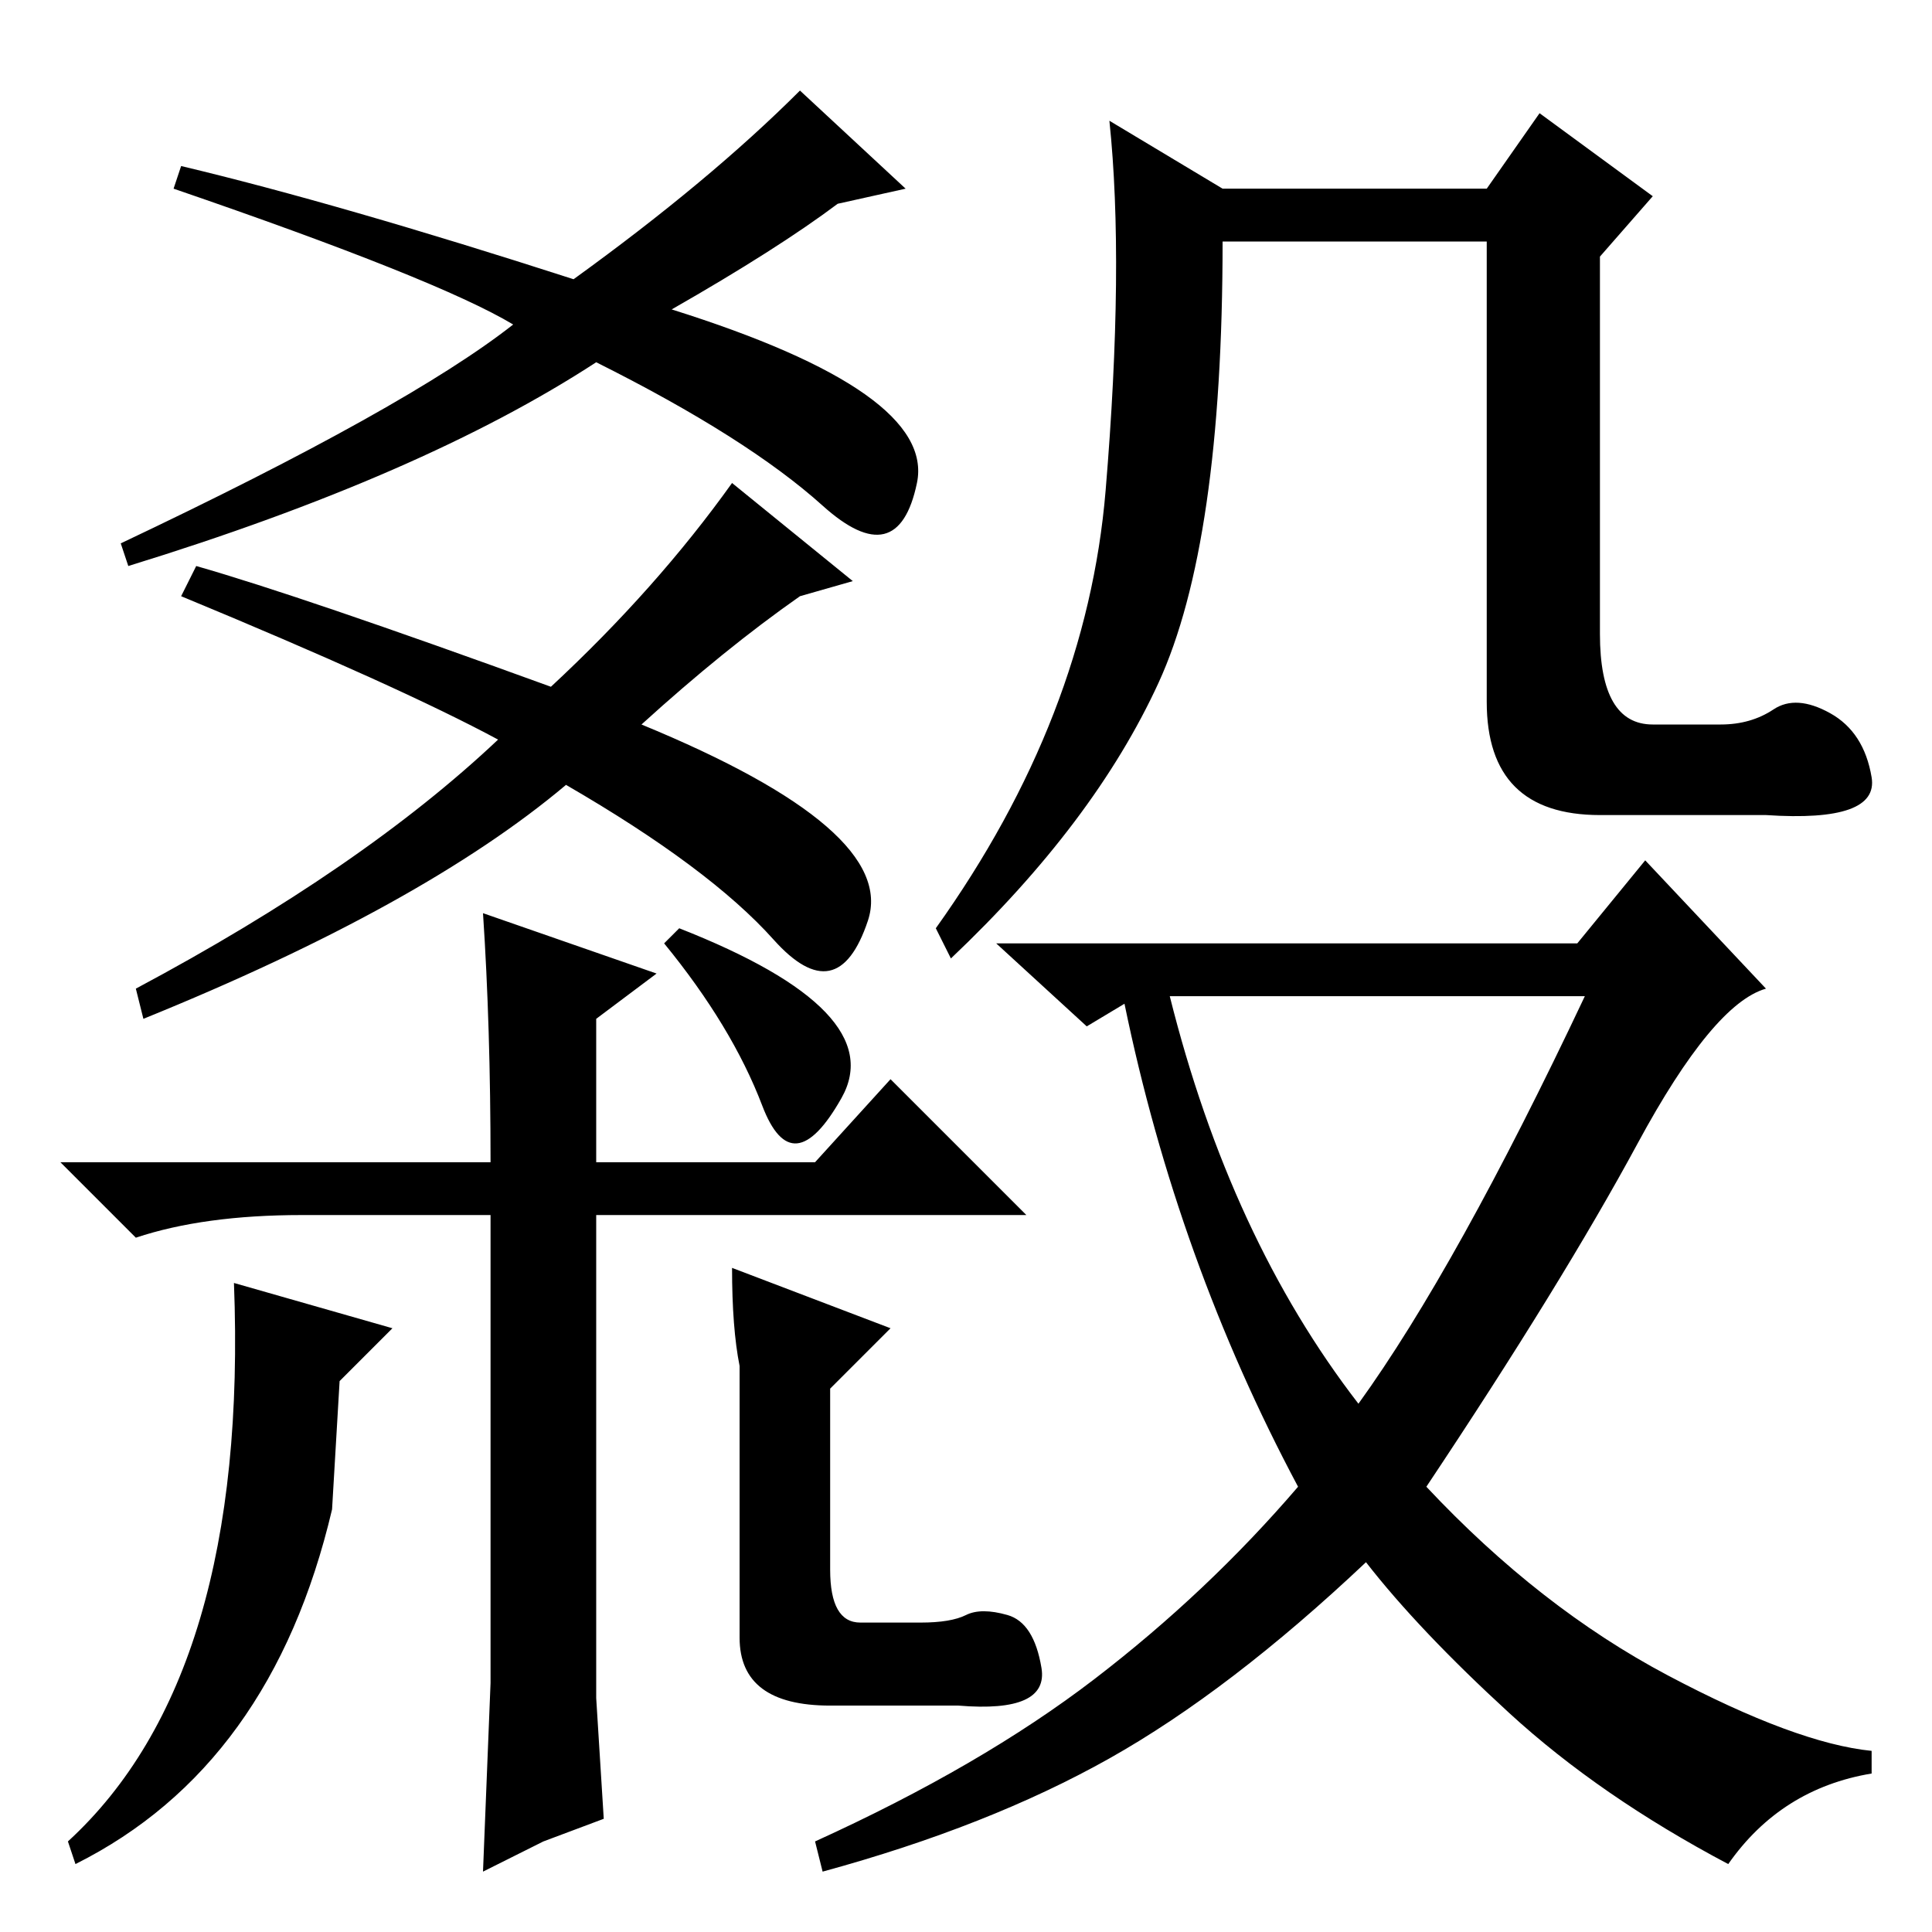 <?xml version="1.0" standalone="no"?>
<!DOCTYPE svg PUBLIC "-//W3C//DTD SVG 1.1//EN" "http://www.w3.org/Graphics/SVG/1.1/DTD/svg11.dtd" >
<svg xmlns="http://www.w3.org/2000/svg" xmlns:xlink="http://www.w3.org/1999/xlink" version="1.1" viewBox="0 -36 256 256">
  <g transform="matrix(1 0 0 -1 0 220)">
   <path fill="currentColor"
d="M235 162q3 2 7.5 -0.5t5.5 -8.5t-14 -5h-22q-15 0 -15 15v61h-35q0 -40 -8.5 -58.5t-27.5 -36.5l-2 4q20 28 22.5 58t0.5 49l15 -9h35l7 10l15 -11l-7 -8v-50q0 -12 7 -12h9q4 0 7 2zM209 131l9 11l16 -17q-7 -2 -17 -20.5t-28 -45.5q15 -16 32 -25t27 -10v-3
q-12 -2 -19 -12q-17 9 -29 20t-19 20q-18 -17 -34 -26t-38 -15l-1 4q22 10 37 21.5t27 25.5q-16 30 -23 64l-5 -3l-12 11h77zM180 70q13 18 30 54h-55q8 -32 25 -54zM31 86l21 -6l-7 -7l-1 -17q-8 -34 -34 -47l-1 3q24 22 22 74zM65 102q0 18 -1 33l23 -8l-8 -6v-19h29
l10 11l18 -18h-29h-28v-64l1 -16l-8 -3l-8 -4l1 25v62h-25q-13 0 -22 -3l-10 10h57zM19 121l-1 4q30 16 48 33q-13 7 -42 19l2 4q14 -4 47 -16q14 13 24 27l16 -13l-7 -2q-10 -7 -21 -17q34 -14 30 -26t-12.5 -2.5t-27.5 20.5q-19 -16 -56 -31zM101 109.5q-4 10.5 -13 21.5
l2 2q28 -11 21.5 -22.5t-10.5 -1zM17 181l-1 3q38 18 52 29q-10 6 -45 18l1 3q21 -5 52 -15q18 13 30 25l14 -13l-9 -2q-8 -6 -22 -14q35 -11 32.5 -23t-12.5 -3t-30 19q-23 -15 -62 -27zM128 42q2 1 5.5 0t4.5 -7t-11 -5h-17q-12 0 -12 9v36q-1 5 -1 13l21 -8l-8 -8v-24
q0 -7 4 -7h8q4 0 6 1z" />
  </g>

</svg>
